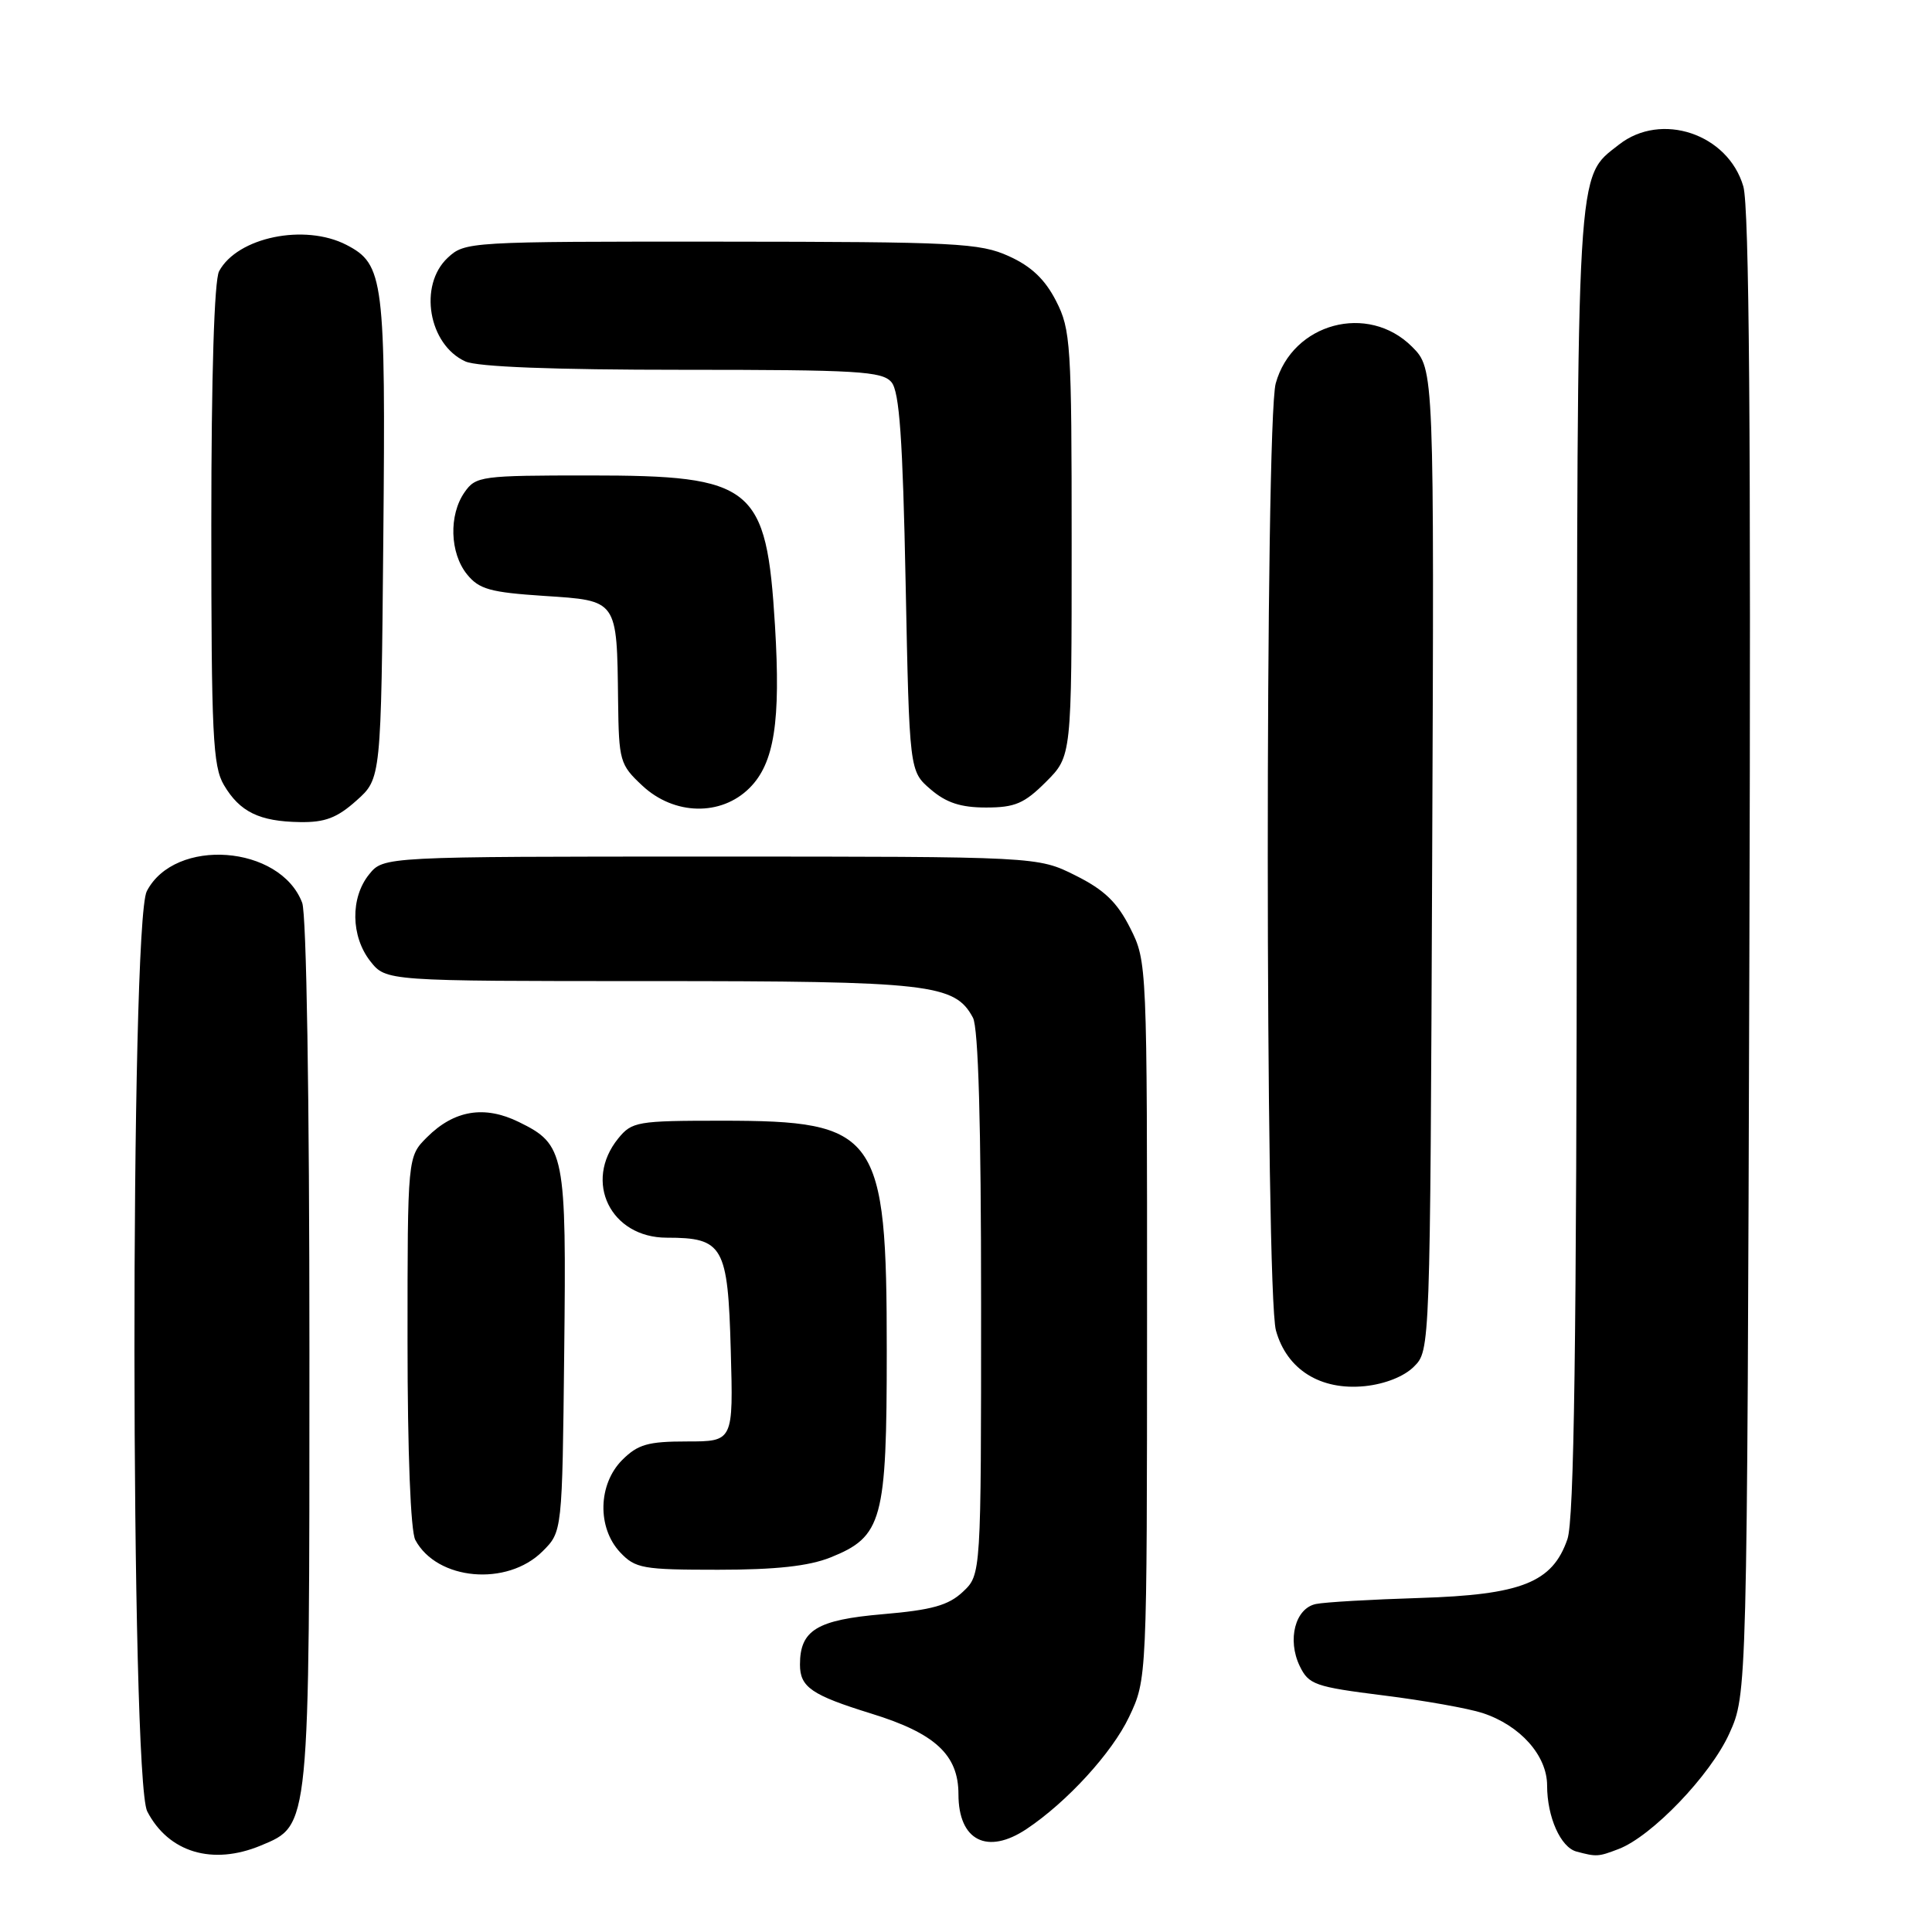 <?xml version="1.0" encoding="UTF-8" standalone="no"?>
<!DOCTYPE svg PUBLIC "-//W3C//DTD SVG 1.1//EN" "http://www.w3.org/Graphics/SVG/1.1/DTD/svg11.dtd" >
<svg xmlns="http://www.w3.org/2000/svg" xmlns:xlink="http://www.w3.org/1999/xlink" version="1.1" viewBox="0 0 256 256">
 <g >
 <path fill="currentColor"
d=" M 34.57 244.54 C 41.08 241.81 41.00 242.65 41.00 179.10 C 41.00 145.31 40.61 121.11 40.04 119.62 C 37.13 111.96 23.16 110.92 19.45 118.09 C 17.23 122.38 17.29 235.73 19.51 240.02 C 22.33 245.46 28.16 247.21 34.57 244.54 Z  M 214.46 245.01 C 218.86 243.34 226.65 235.22 229.14 229.71 C 231.50 224.50 231.50 224.50 231.80 126.50 C 232.02 56.98 231.78 27.40 231.00 24.70 C 228.97 17.73 220.11 14.76 214.51 19.17 C 208.83 23.64 209.00 20.59 208.94 114.22 C 208.90 178.35 208.58 201.39 207.69 203.95 C 205.71 209.70 201.60 211.32 188.08 211.74 C 181.71 211.94 175.54 212.29 174.36 212.54 C 171.62 213.11 170.54 217.27 172.22 220.76 C 173.41 223.22 174.22 223.51 183.30 224.65 C 188.69 225.32 194.61 226.38 196.46 226.99 C 201.45 228.63 205.00 232.63 205.00 236.59 C 205.00 240.76 206.79 244.78 208.89 245.34 C 211.55 246.05 211.77 246.04 214.46 245.01 Z  M 136.03 242.35 C 141.38 238.78 147.35 232.26 149.61 227.50 C 151.98 222.50 151.98 222.50 151.99 174.96 C 152.00 127.64 151.99 127.40 149.75 122.96 C 148.03 119.55 146.33 117.91 142.50 116.00 C 137.50 113.50 137.50 113.50 94.16 113.50 C 50.82 113.50 50.82 113.50 48.91 115.86 C 46.41 118.95 46.48 124.07 49.07 127.37 C 51.15 130.00 51.15 130.00 86.10 130.00 C 123.27 130.00 126.52 130.37 128.92 134.85 C 129.64 136.19 130.00 148.96 130.00 172.76 C 130.00 208.65 130.00 208.65 127.59 210.92 C 125.67 212.72 123.51 213.33 116.97 213.89 C 108.24 214.64 106.00 216.00 106.00 220.57 C 106.00 223.56 107.54 224.61 115.45 227.06 C 123.92 229.67 127.00 232.53 127.00 237.75 C 127.00 243.89 130.81 245.83 136.03 242.35 Z  M 71.90 205.55 C 74.50 202.96 74.50 202.96 74.76 179.23 C 75.06 152.72 74.85 151.66 68.75 148.67 C 64.18 146.43 60.17 147.10 56.57 150.70 C 54.00 153.27 54.00 153.27 54.00 177.70 C 54.00 192.48 54.41 202.89 55.03 204.05 C 57.90 209.42 67.20 210.25 71.90 205.55 Z  M 110.02 206.38 C 116.93 203.61 117.50 201.51 117.50 179.00 C 117.50 150.14 116.32 148.50 95.66 148.50 C 84.43 148.50 83.73 148.62 81.91 150.86 C 77.28 156.58 80.91 164.00 88.35 164.00 C 95.83 164.00 96.45 165.09 96.83 178.92 C 97.17 191.00 97.17 191.00 91.04 191.00 C 85.86 191.00 84.53 191.38 82.45 193.45 C 79.24 196.67 79.11 202.42 82.17 205.69 C 84.19 207.83 85.15 208.00 95.15 208.00 C 102.79 208.00 107.15 207.52 110.02 206.38 Z  M 187.36 181.08 C 189.50 178.95 189.50 178.84 189.77 113.92 C 190.04 48.89 190.04 48.89 187.10 45.94 C 181.26 40.11 171.26 42.80 169.04 50.80 C 167.62 55.93 167.64 171.16 169.07 176.30 C 170.51 181.48 174.97 184.27 180.86 183.67 C 183.52 183.39 186.06 182.39 187.36 181.08 Z  M 47.23 106.08 C 50.50 103.17 50.50 103.17 50.79 71.39 C 51.11 36.95 50.86 35.02 45.91 32.45 C 40.37 29.59 31.45 31.43 29.03 35.94 C 28.39 37.15 28.00 49.73 28.00 69.53 C 28.00 97.31 28.20 101.54 29.67 104.02 C 31.77 107.58 34.37 108.85 39.73 108.93 C 43.06 108.99 44.67 108.37 47.23 106.08 Z  M 99.32 104.41 C 102.60 101.13 103.46 95.63 102.69 82.90 C 101.56 64.36 99.87 63.00 78.11 63.00 C 63.75 63.00 63.05 63.09 61.56 65.22 C 59.45 68.23 59.60 73.28 61.88 76.10 C 63.48 78.08 64.95 78.49 72.08 78.96 C 81.88 79.60 81.74 79.39 81.90 92.85 C 82.00 100.84 82.13 101.32 85.11 104.10 C 89.32 108.04 95.55 108.18 99.32 104.41 Z  M 138.60 103.60 C 142.00 100.20 142.00 100.20 142.00 72.06 C 142.00 45.63 141.88 43.68 139.94 39.89 C 138.48 37.03 136.66 35.29 133.69 33.95 C 129.84 32.20 126.76 32.04 95.56 32.02 C 62.08 32.00 61.60 32.03 59.31 34.17 C 55.43 37.82 56.78 45.67 61.66 47.89 C 63.25 48.61 73.26 49.00 90.42 49.00 C 113.68 49.00 116.92 49.19 118.13 50.65 C 119.18 51.91 119.62 58.16 120.00 77.24 C 120.50 102.18 120.50 102.18 123.31 104.59 C 125.38 106.37 127.30 107.00 130.66 107.00 C 134.49 107.00 135.73 106.47 138.60 103.60 Z "/>
</g>
</svg>